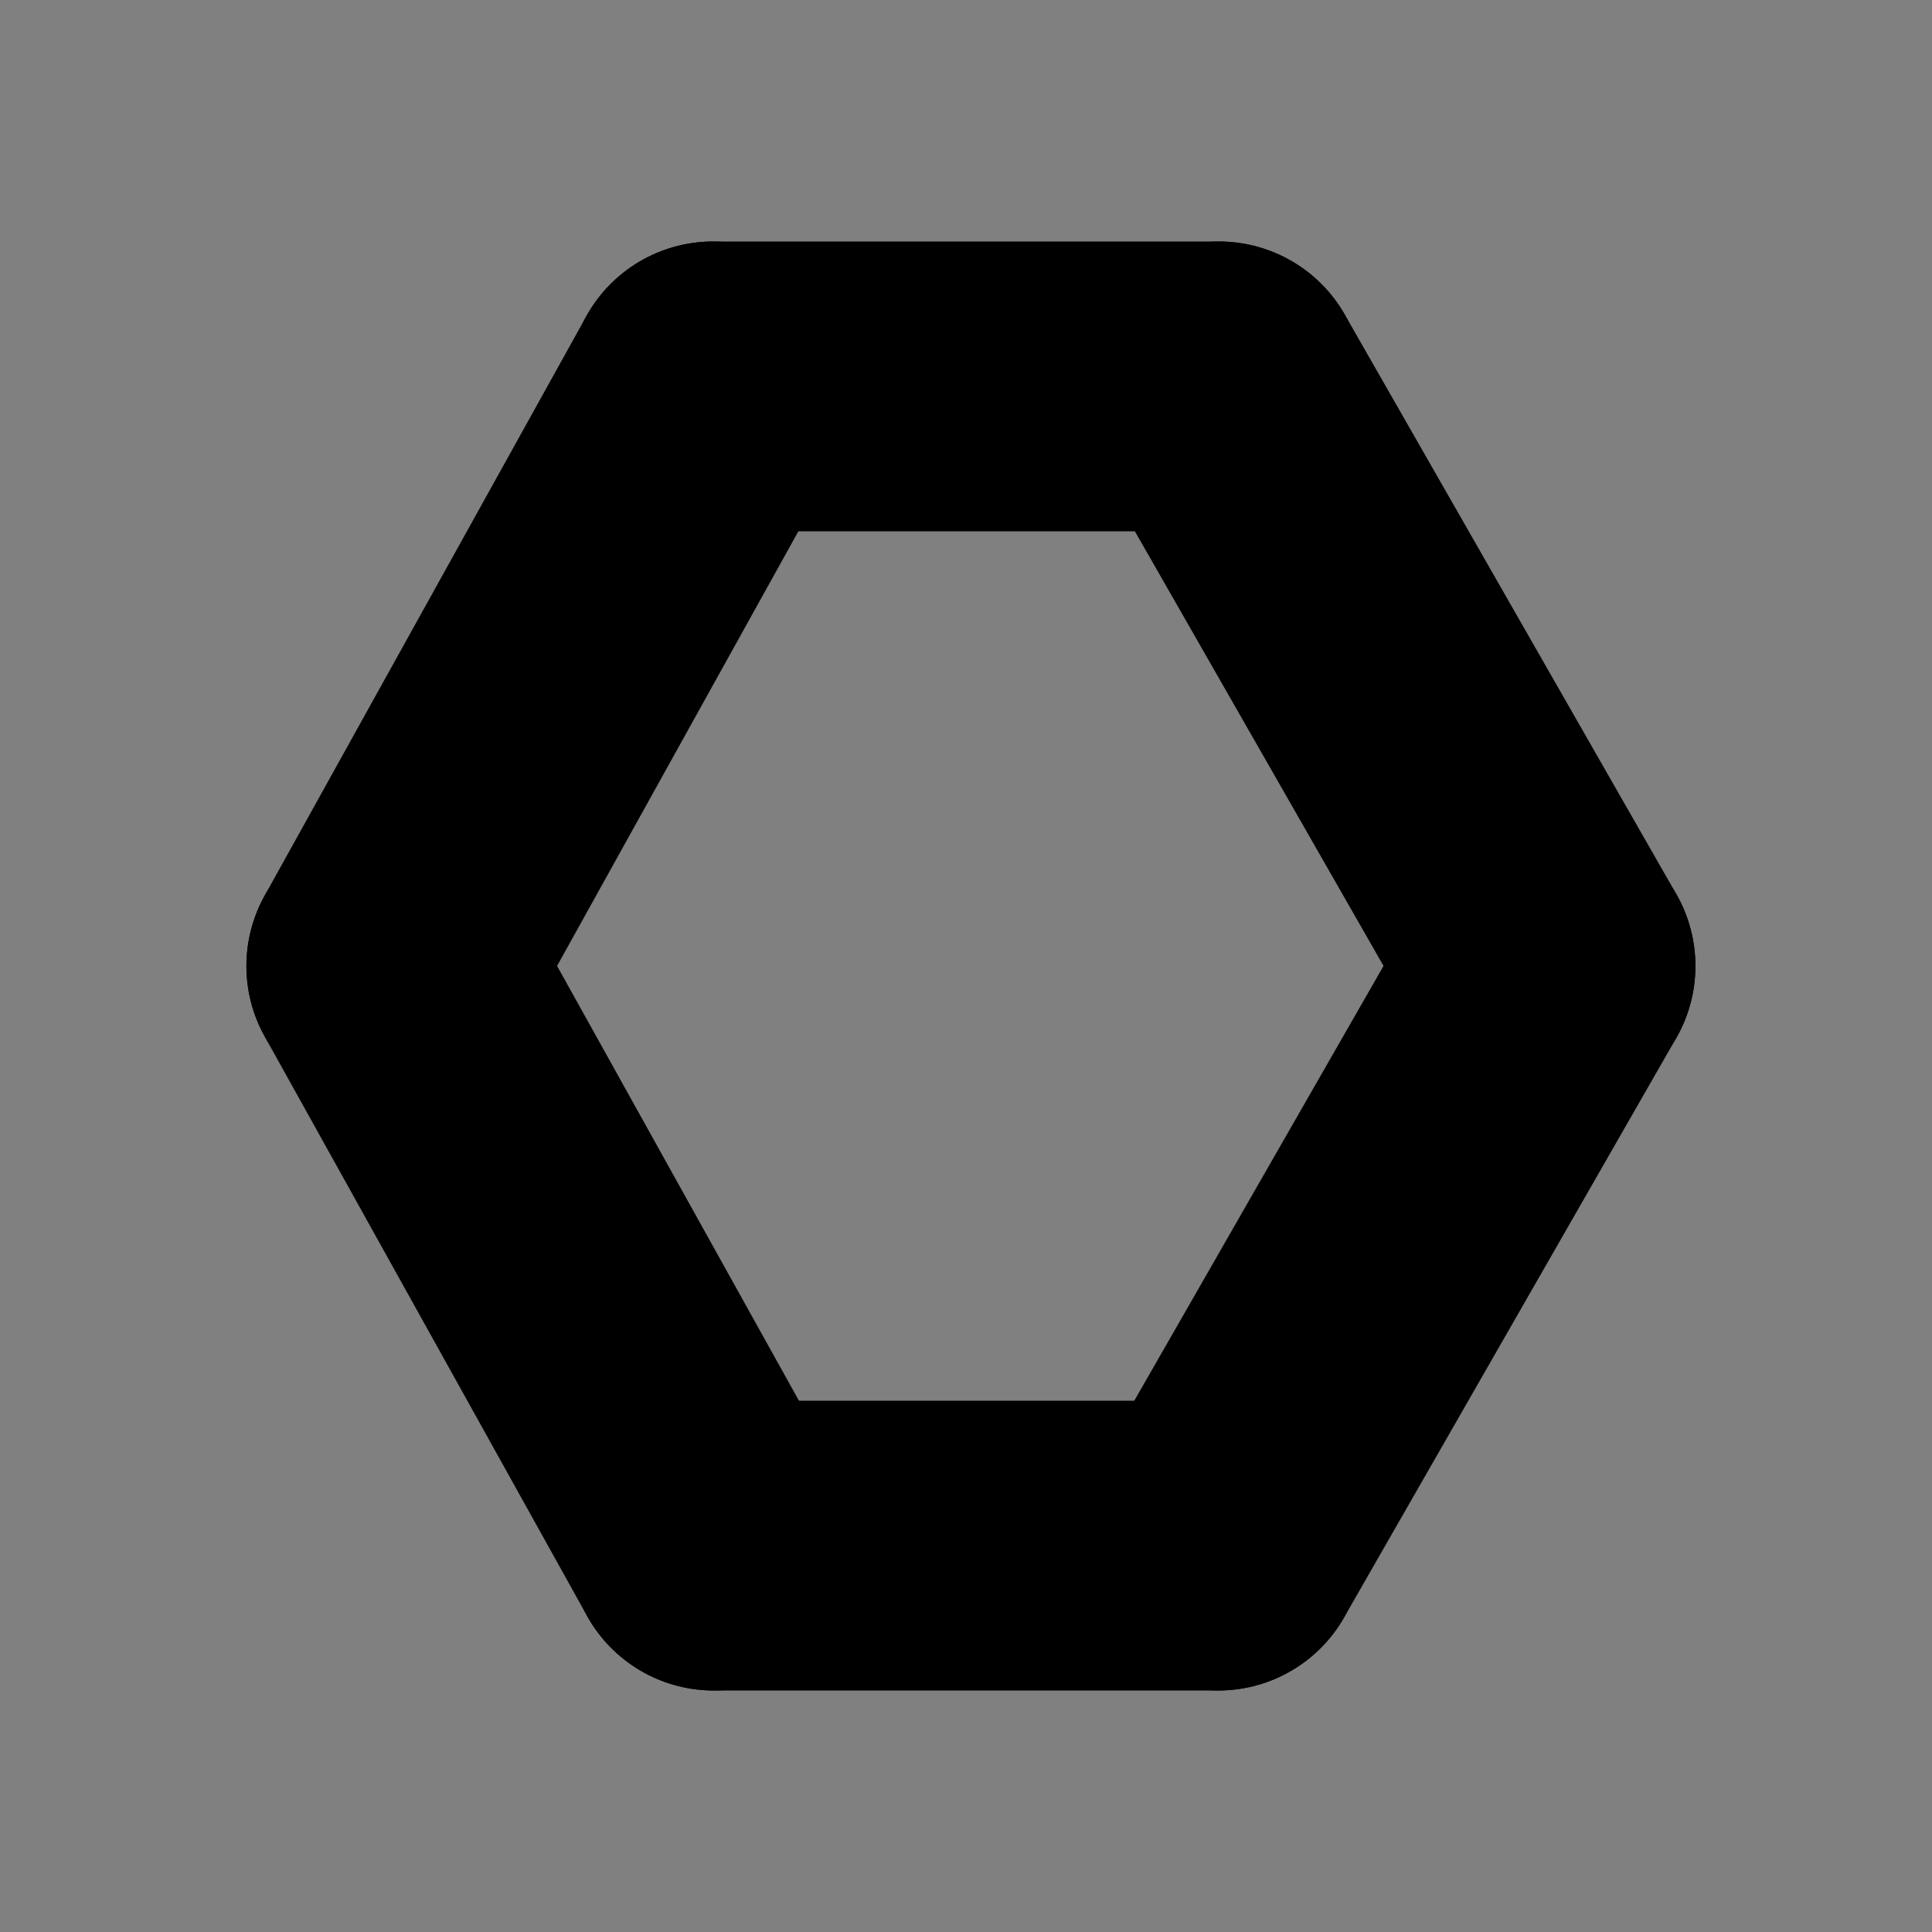 <?xml version="1.0" encoding="UTF-8" standalone="no"?>
<!-- Created with Inkscape (http://www.inkscape.org/) -->

<svg
   xmlns:dc="http://purl.org/dc/elements/1.1/"
   xmlns:cc="http://creativecommons.org/ns#"
   xmlns:rdf="http://www.w3.org/1999/02/22-rdf-syntax-ns#"
   xmlns:svg="http://www.w3.org/2000/svg"
   xmlns="http://www.w3.org/2000/svg"
   xmlns:sodipodi="http://sodipodi.sourceforge.net/DTD/sodipodi-0.dtd"
   xmlns:inkscape="http://www.inkscape.org/namespaces/inkscape"
   version="1.1"
   width="100"
   height="100"
   id="svg3130"
   inkscape:version="0.48.5 r10040"
   sodipodi:docname="squareShape.svg">
  <rect width="100%" height="100%" fill="#808080" stroke="none"/>
  <sodipodi:namedview
     pagecolor="#ffffff"
     bordercolor="#666666"
     borderopacity="1"
     objecttolerance="10"
     gridtolerance="10"
     guidetolerance="10"
     inkscape:pageopacity="0"
     inkscape:pageshadow="2"
     inkscape:window-width="933"
     inkscape:window-height="655"
     id="namedview3871"
     showgrid="false"
     inkscape:snap-bbox="true"
     inkscape:bbox-nodes="true"
     inkscape:zoom="2.36"
     inkscape:cx="-4.0254237"
     inkscape:cy="50"
     inkscape:window-x="0"
     inkscape:window-y="0"
     inkscape:window-maximized="0"
     inkscape:current-layer="svg3130"
     inkscape:object-nodes="true" />
  <defs
     id="defs3132" />
  <rect
     width="100"
     height="100"
     x="2.1972655e-06"
     y="4.7656249e-06"
     id="rect2987-7-9"
     style="color:#000000;fill:none;stroke:none;stroke-width:3.543;marker:none;visibility:visible;display:inline;overflow:visible;enable-background:accumulate" />
  <path
     inkscape:connector-curvature="0"
     style="fill:#ffffff;stroke:currentColor;stroke-width:15;stroke-linecap:round;stroke-linejoin:miter;stroke-miterlimit:4;stroke-opacity:1;stroke-dasharray:none"
     id="path3759-6-2-2-0-0"
     d="m 36.944,80 26.113,0" />
  <path
     inkscape:connector-curvature="0"
     style="fill:#ffffff;stroke:currentColor;stroke-width:15;stroke-linecap:round;stroke-linejoin:miter;stroke-miterlimit:4;stroke-opacity:1;stroke-dasharray:none"
     id="path3759-6-2-2-0-0-2"
     d="m 36.909,20 26.182,0" />
  <g
     id="g3935"
     transform="translate(-2.119,1.562)">
    <path
       d="M 22.373,48.438 39.028,18.438"
       id="path3759-6-2-2-0-0-1"
       style="fill:#ffffff;stroke:currentColor;stroke-width:15;stroke-linecap:round;stroke-linejoin:miter;stroke-miterlimit:4;stroke-opacity:1;stroke-dasharray:none"
       inkscape:connector-curvature="0"
       sodipodi:nodetypes="cc" />
    <path
       d="M 39.062,78.438 22.373,48.438"
       id="path3759-6-2-2-0-0-0"
       style="fill:#ffffff;stroke:currentColor;stroke-width:15;stroke-linecap:round;stroke-linejoin:miter;stroke-miterlimit:4;stroke-opacity:1;stroke-dasharray:none"
       inkscape:connector-curvature="0"
       sodipodi:nodetypes="cc" />
  </g>
  <g
     transform="matrix(-1,0,0,1,102.627,1.562)"
     id="g3939">
    <path
       inkscape:connector-curvature="0"
       style="fill:#ffffff;stroke:currentColor;stroke-width:15;stroke-linecap:round;stroke-linejoin:miter;stroke-miterlimit:4;stroke-opacity:1;stroke-dasharray:none"
       id="path3941"
       d="M 22.373,48.438 39.536,18.438"
       sodipodi:nodetypes="cc" />
    <path
       inkscape:connector-curvature="0"
       style="fill:#ffffff;stroke:currentColor;stroke-width:15;stroke-linecap:round;stroke-linejoin:miter;stroke-miterlimit:4;stroke-opacity:1;stroke-dasharray:none"
       id="path3943"
       d="M 39.571,78.438 22.373,48.438"
       sodipodi:nodetypes="cc" />
  </g>
</svg>
